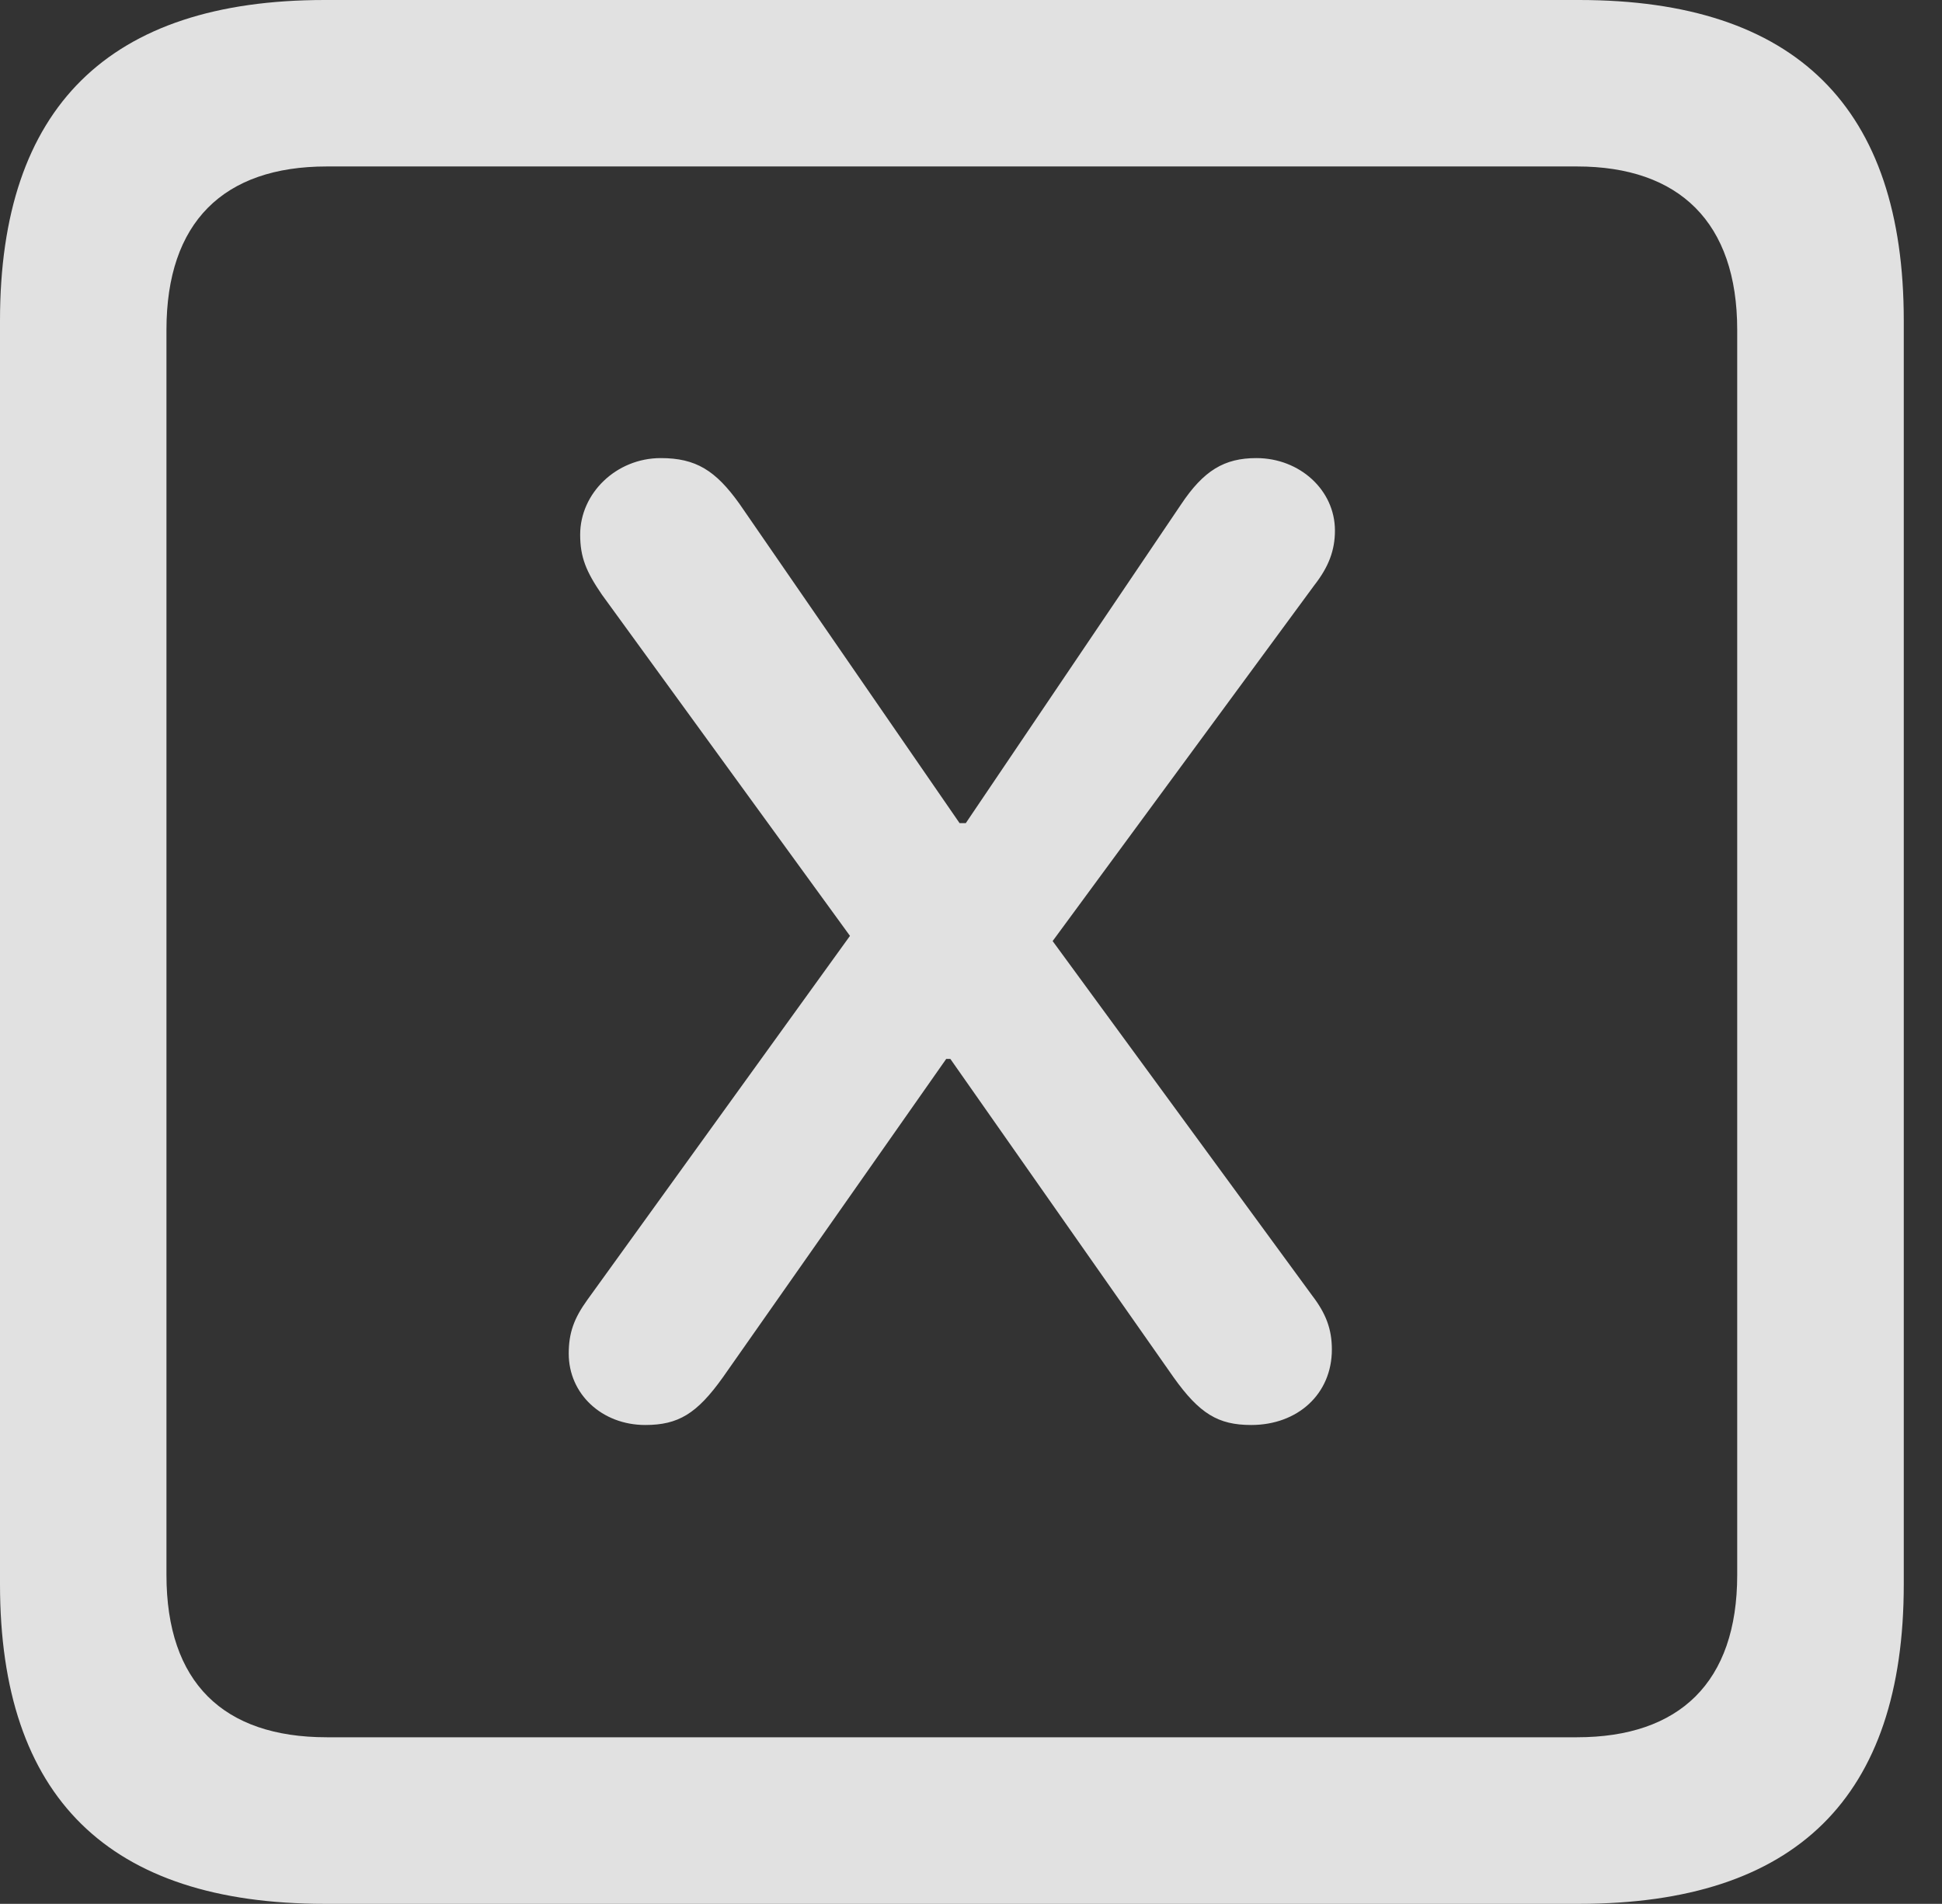 <?xml version="1.0" encoding="UTF-8"?>
<!--Generator: Apple Native CoreSVG 341-->
<!DOCTYPE svg
PUBLIC "-//W3C//DTD SVG 1.1//EN"
       "http://www.w3.org/Graphics/SVG/1.1/DTD/svg11.dtd">
<svg version="1.1" xmlns="http://www.w3.org/2000/svg" xmlns:xlink="http://www.w3.org/1999/xlink" viewBox="0 0 18.34 17.979">
 <rect x="0" y="0" width="18.34" height="17.979" fill="#333333" stroke="none"/>
 <g>
  <rect height="17.979" opacity="0" width="18.34" x="0" y="0"/>
  <path d="M3.066 17.979L14.912 17.979C16.963 17.979 17.979 16.973 17.979 14.961L17.979 3.027C17.979 1.016 16.963 0 14.912 0L3.066 0C1.025 0 0 1.016 0 3.027L0 14.961C0 16.973 1.025 17.979 3.066 17.979ZM3.086 16.406C2.109 16.406 1.572 15.889 1.572 14.873L1.572 3.115C1.572 2.1 2.109 1.572 3.086 1.572L14.893 1.572C15.859 1.572 16.406 2.1 16.406 3.115L16.406 14.873C16.406 15.889 15.859 16.406 14.893 16.406Z" fill="white" fill-opacity="0.85"/>
  <path d="M6.094 13.457C6.406 13.457 6.582 13.35 6.826 13.008L8.936 10L8.975 10L11.084 13.008C11.328 13.35 11.504 13.457 11.816 13.457C12.256 13.457 12.578 13.164 12.578 12.744C12.578 12.549 12.52 12.402 12.393 12.236L9.941 8.887L12.412 5.527C12.549 5.352 12.607 5.195 12.607 5.01C12.607 4.629 12.275 4.326 11.865 4.326C11.562 4.326 11.367 4.443 11.152 4.766L9.121 7.773L9.062 7.773L6.982 4.756C6.758 4.443 6.572 4.326 6.24 4.326C5.82 4.326 5.479 4.658 5.479 5.049C5.479 5.264 5.537 5.4 5.684 5.615L8.027 8.838L5.547 12.275C5.42 12.451 5.371 12.588 5.371 12.783C5.371 13.164 5.684 13.457 6.094 13.457Z" fill="white" fill-opacity="0.85"/>
 </g>
</svg>
